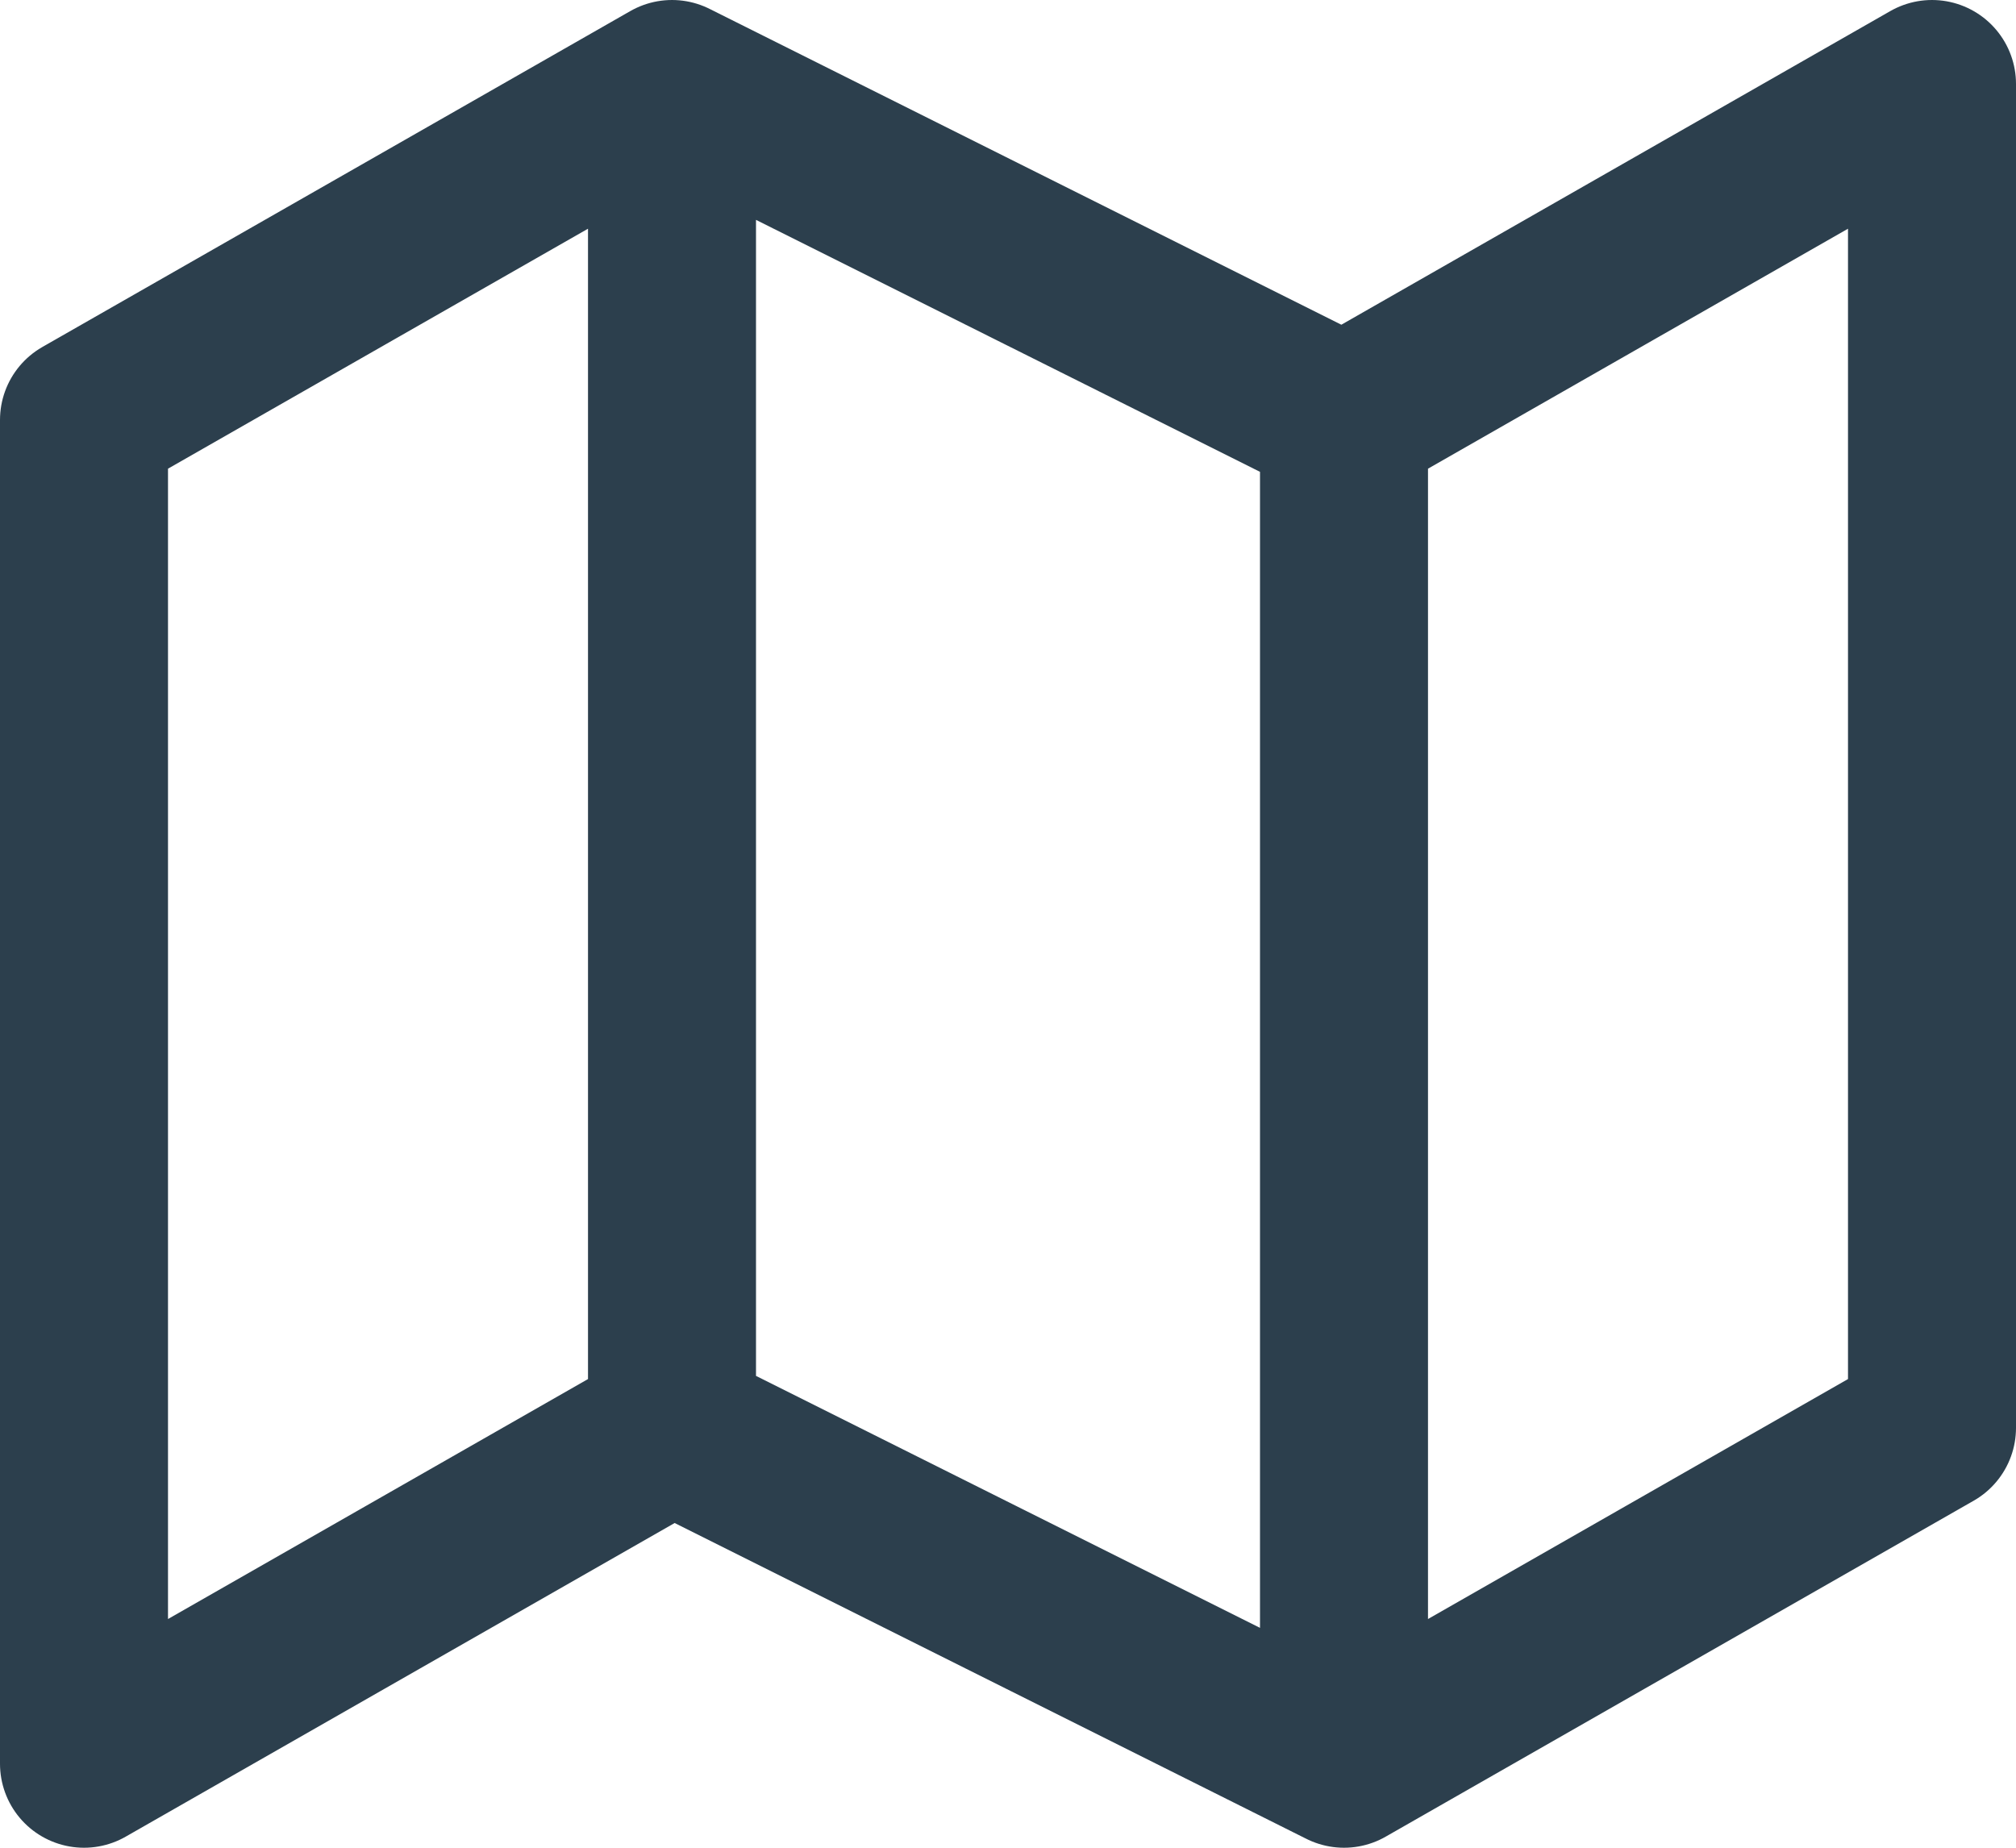 <svg height="22" viewBox="0 0 24 22" width="24" xmlns="http://www.w3.org/2000/svg"><path d="m0 4v16l7-4 8 4 7-4v-16l-7 4-8-4zm7-4v16m8-12v16" fill="none" stroke="#2c3f4d" stroke-linecap="round" stroke-linejoin="round" stroke-width="2" transform="translate(1 1)"/></svg>